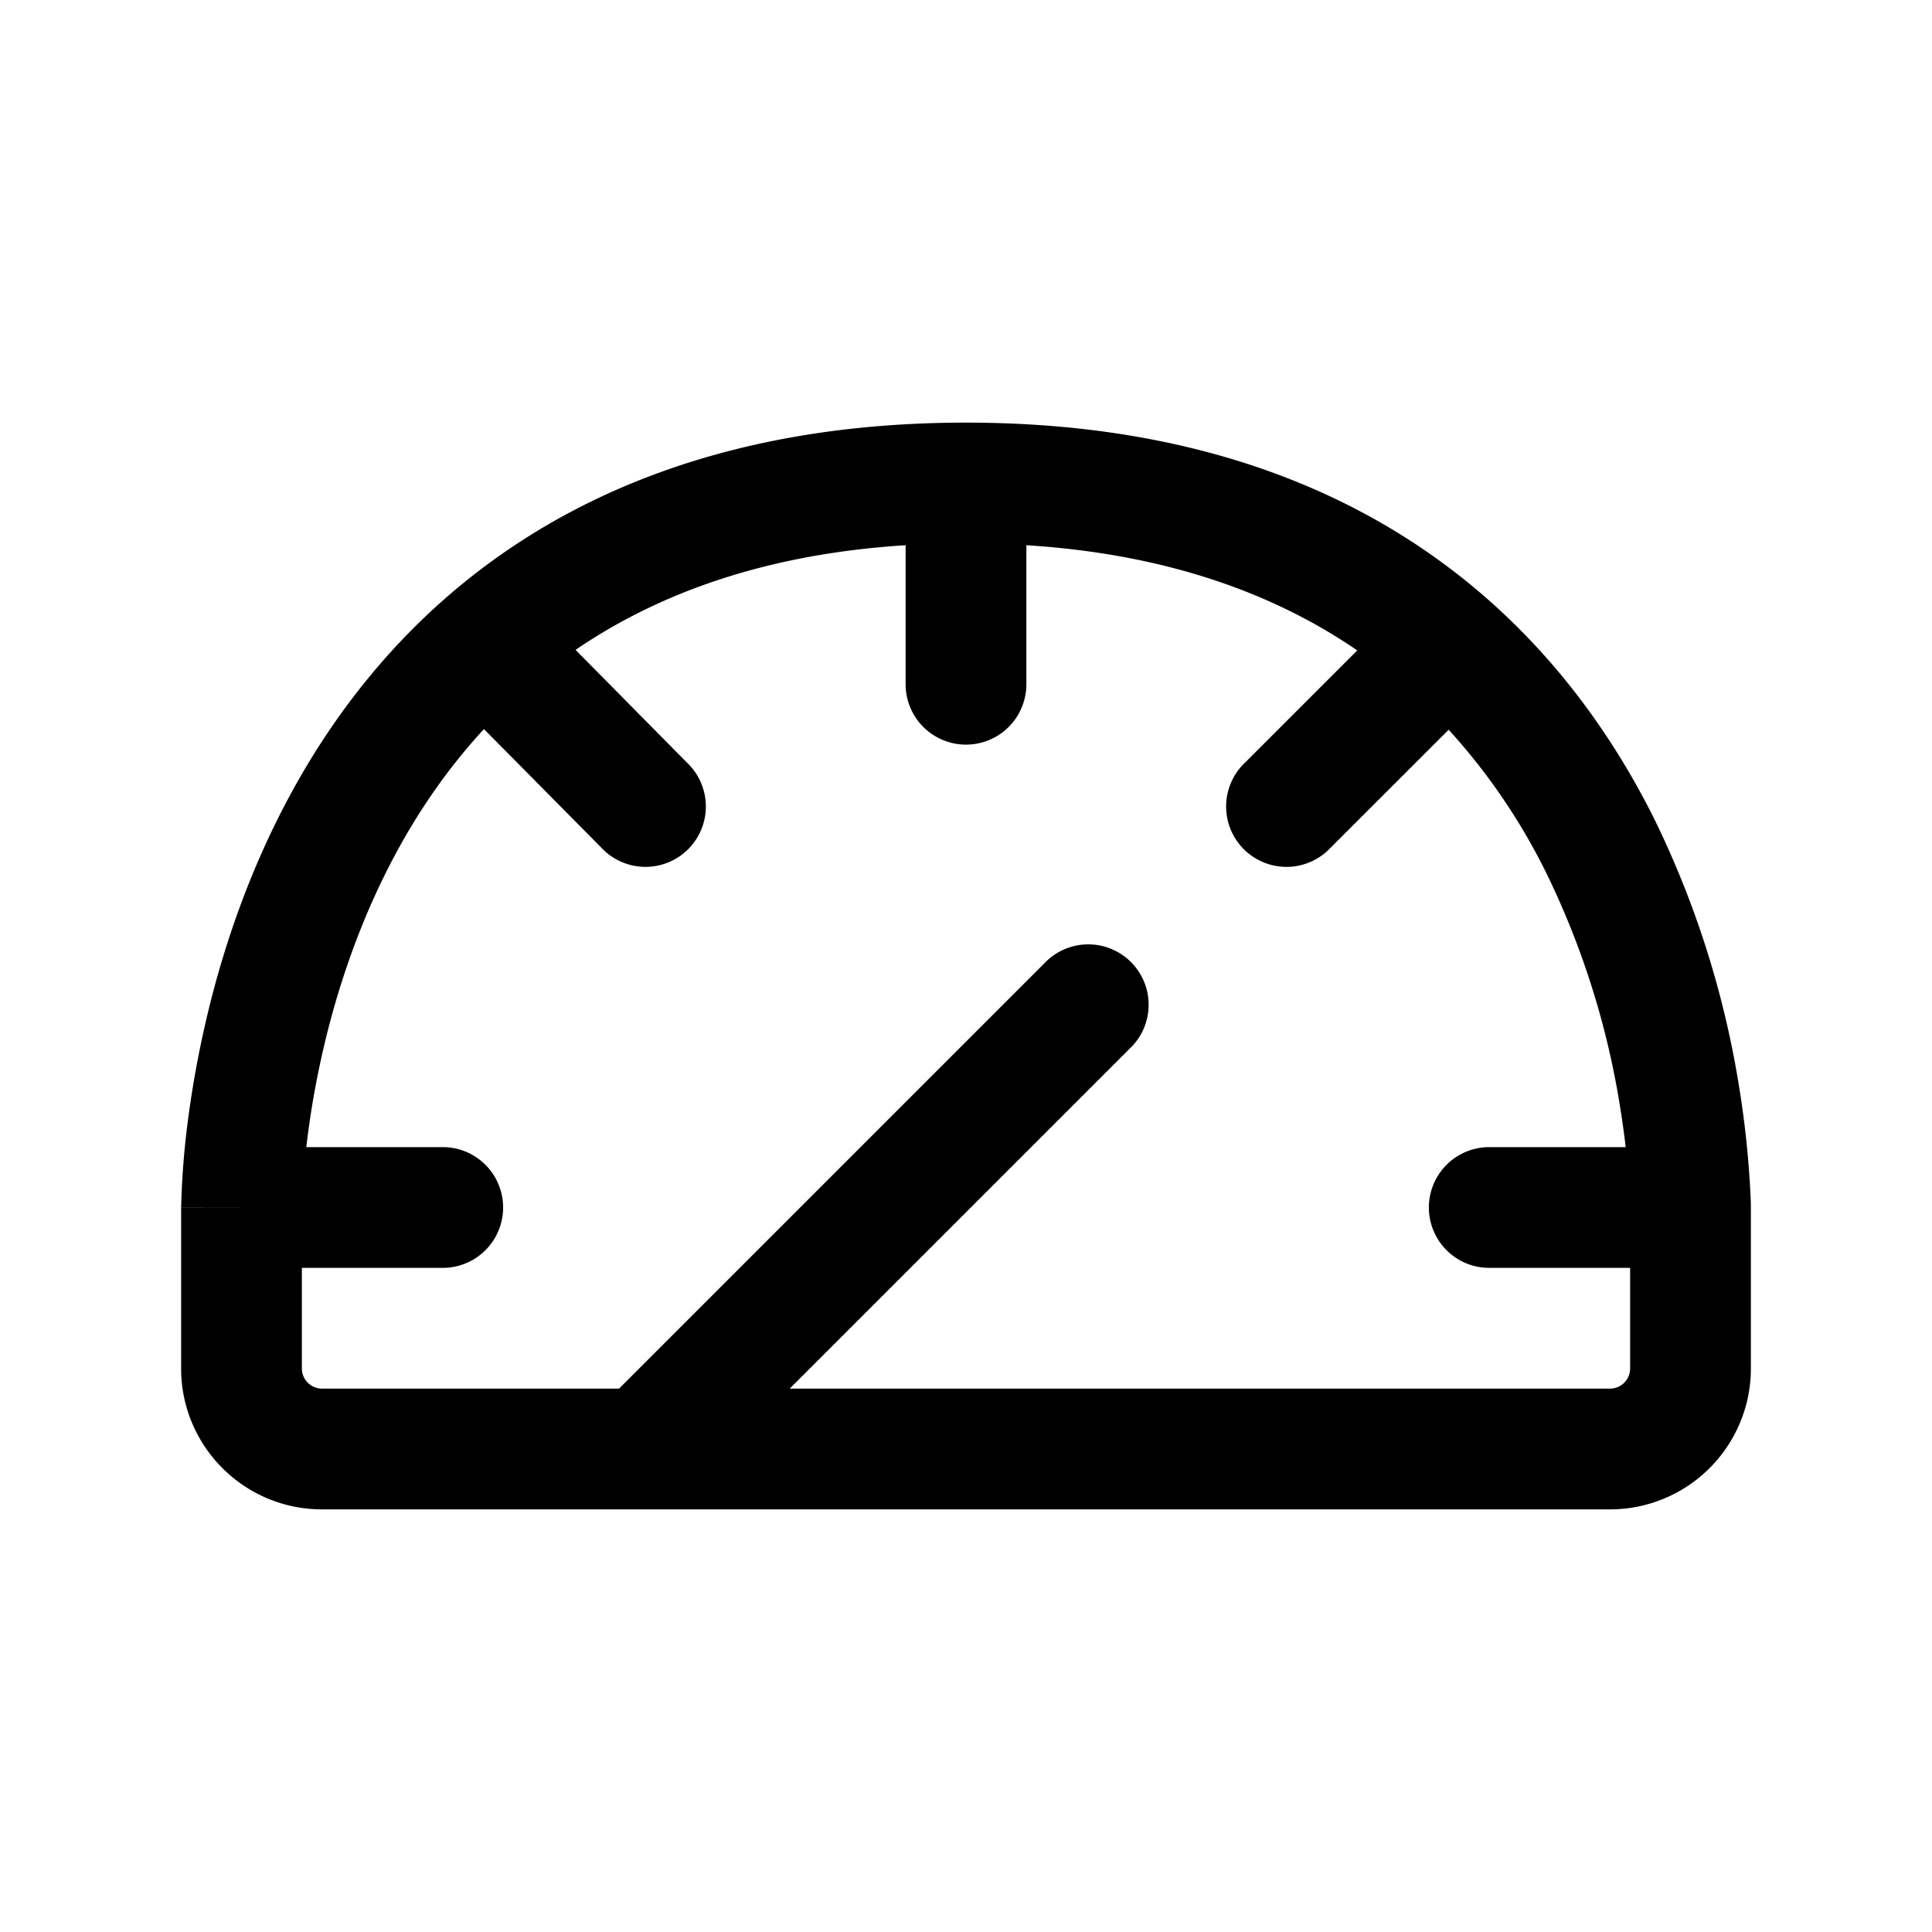 <svg xmlns="http://www.w3.org/2000/svg" width="1em" height="1em" viewBox="0 0 24 24"><path fill="currentColor" fill-rule="evenodd" d="m7.15 8.073l1.383 1.4a.75.75 0 1 1-1.066 1.054l-1.455-1.47c-1.033 1.116-1.6 2.47-1.91 3.63c-.162.61-.25 1.154-.297 1.563H5.5a.75.75 0 0 1 0 1.5H3.75V17c0 .138.112.25.25.25h3.69l5.28-5.28a.75.75 0 1 1 1.06 1.06l-4.22 4.22H20a.25.25 0 0 0 .25-.25v-1.25H18.5a.75.75 0 0 1 0-1.5h1.695a11 11 0 0 0-.075-.533a10.3 10.3 0 0 0-.916-2.882a7.7 7.7 0 0 0-1.208-1.77L16.53 10.53a.75.75 0 1 1-1.06-1.06l1.39-1.39l-.073-.05c-.991-.66-2.299-1.148-4.037-1.257V8.5a.75.75 0 0 1-1.5 0V6.773c-1.77.111-3.096.614-4.1 1.3M21 15h.75v-.038l-.003-.088a12 12 0 0 0-.148-1.403a11.8 11.8 0 0 0-1.053-3.306c-.607-1.214-1.53-2.451-2.927-3.383C16.217 5.847 14.381 5.25 12 5.25c-2.91 0-4.998.893-6.472 2.186c-1.664 1.46-2.476 3.366-2.875 4.865c-.2.755-.301 1.42-.352 1.9a10 10 0 0 0-.05.778l-.001.014v.006L3 15h-.75v2c0 .966.784 1.75 1.75 1.75h16A1.75 1.75 0 0 0 21.75 17v-2z" clip-rule="evenodd"/></svg>